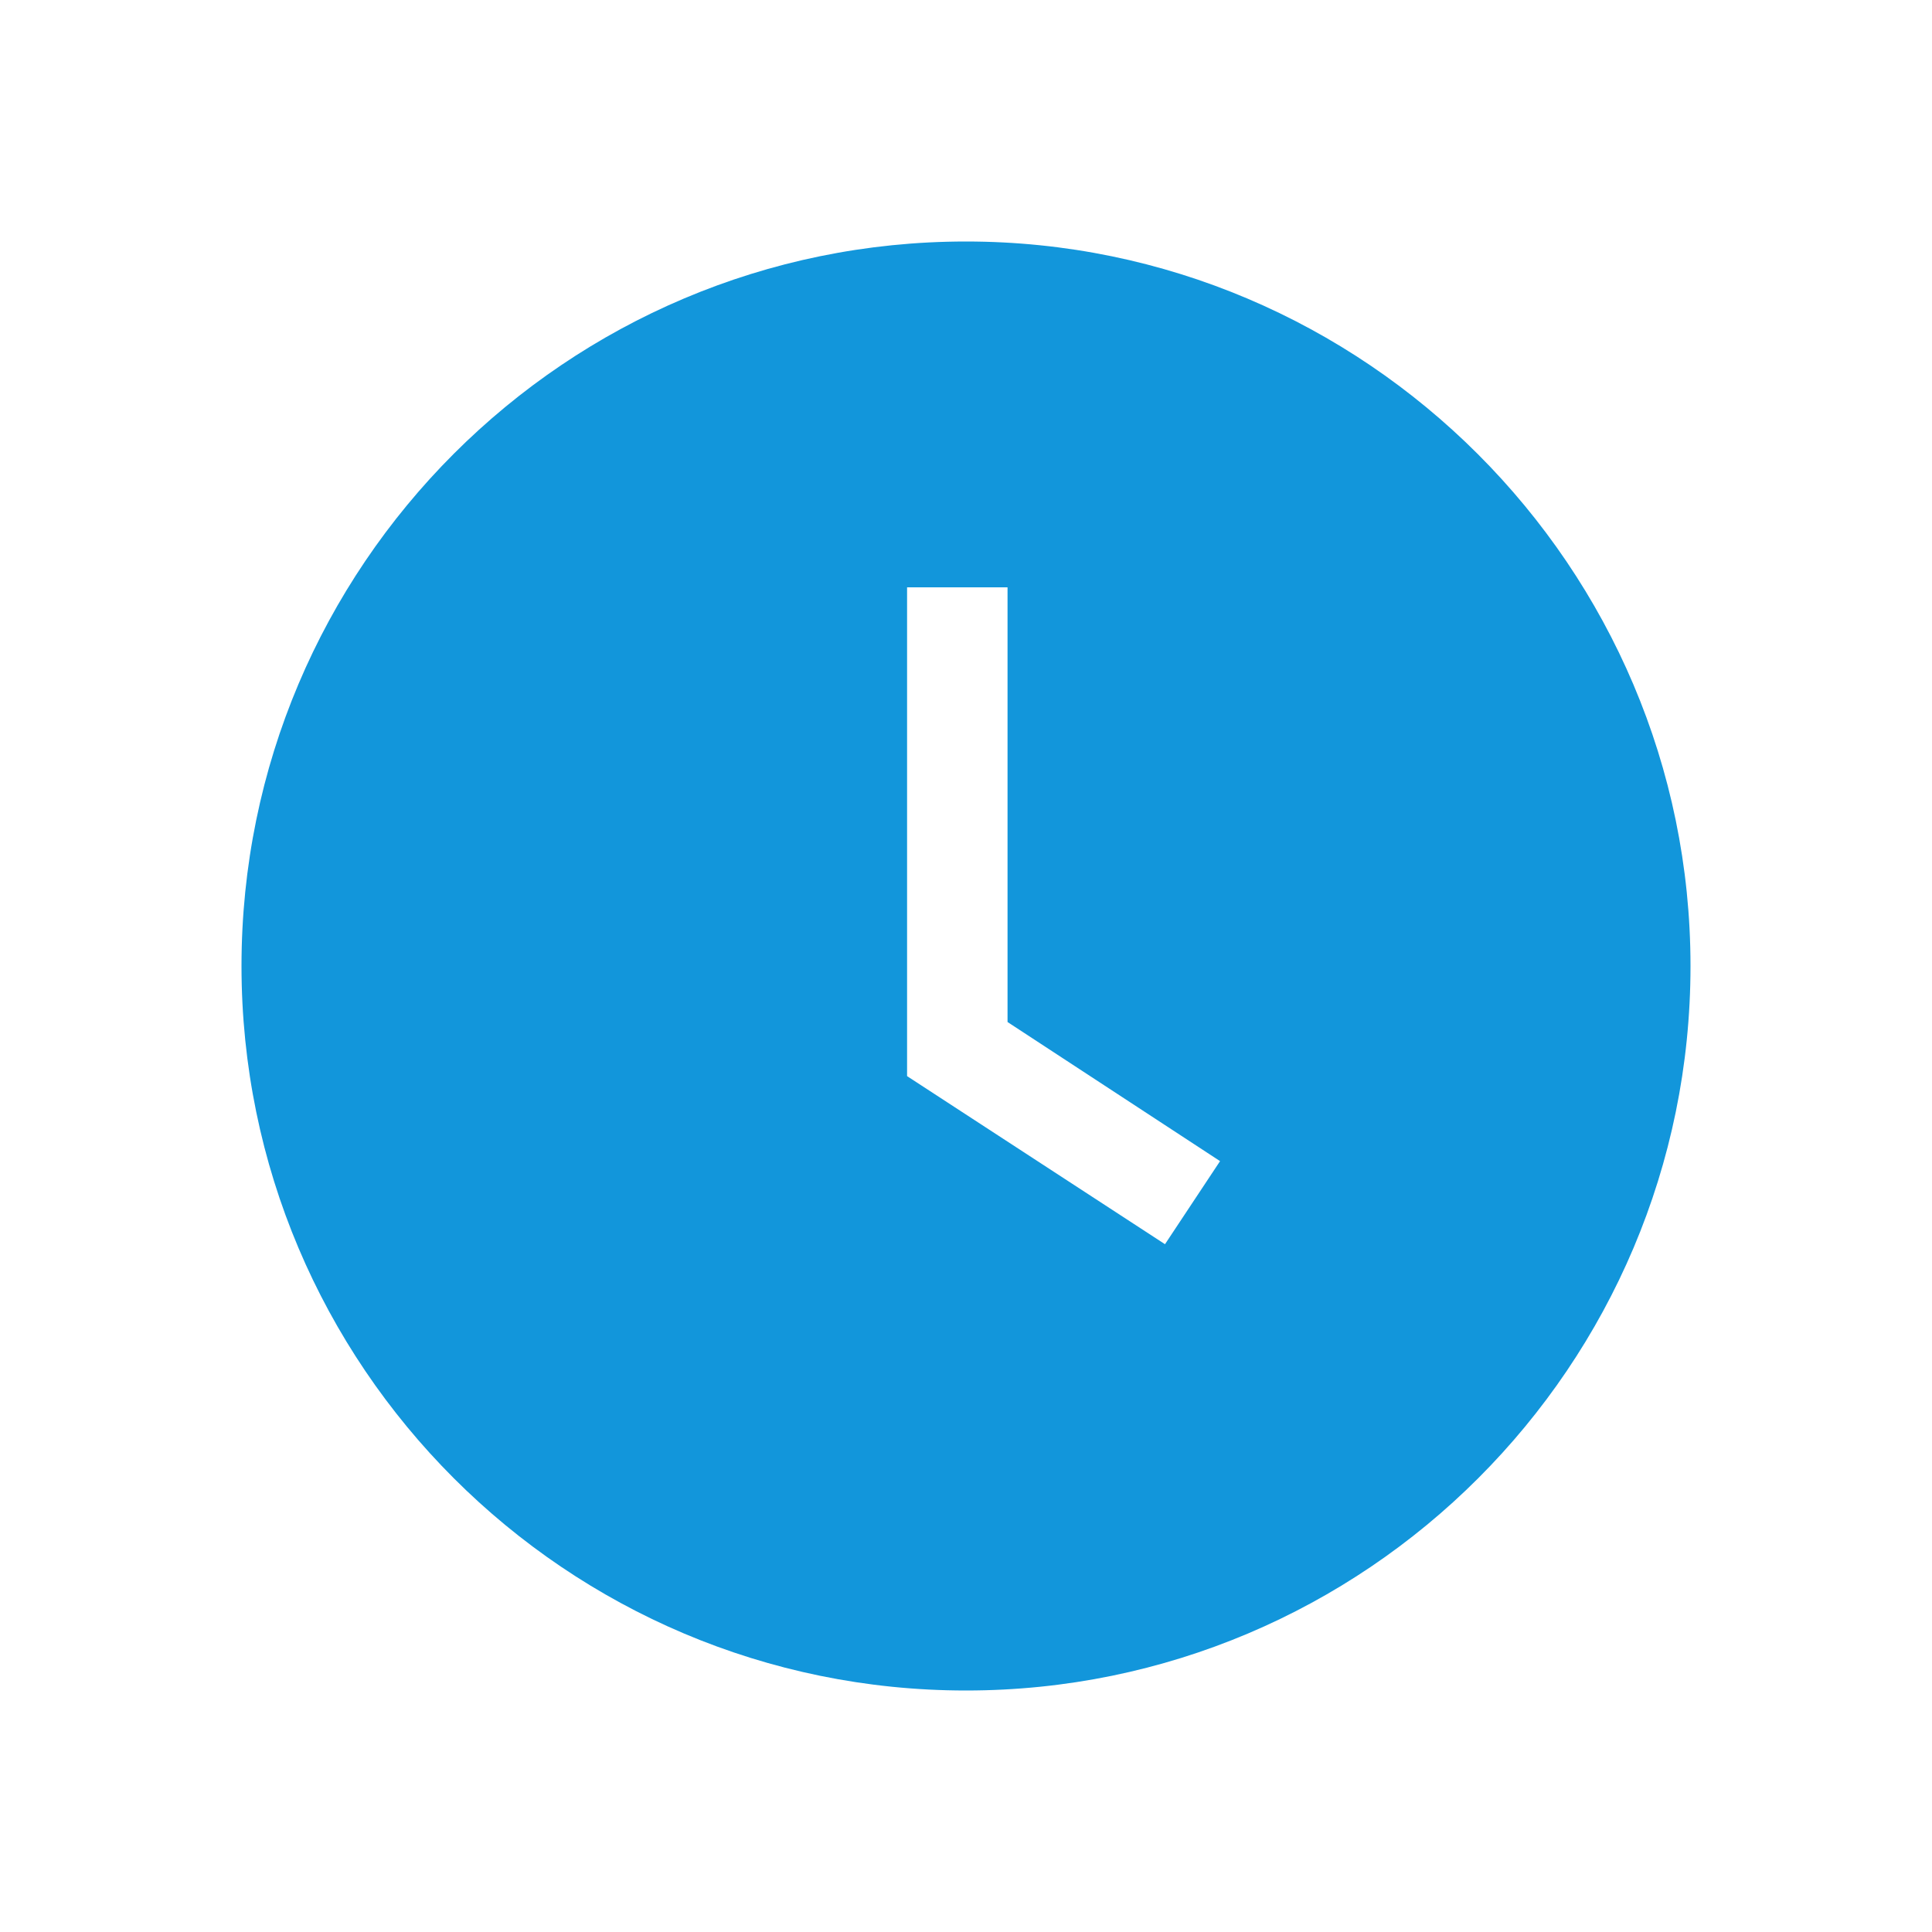 <?xml version="1.0" encoding="utf-8"?>
<!-- Generator: Adobe Illustrator 22.0.0, SVG Export Plug-In . SVG Version: 6.00 Build 0)  -->
<svg version="1.1" id="图层_1" xmlns="http://www.w3.org/2000/svg" xmlns:xlink="http://www.w3.org/1999/xlink" x="0px" y="0px"
	 viewBox="0 0 200 200" style="enable-background:new 0 0 200 200;" xml:space="preserve">
<style type="text/css">
	.st0{fill:#1296DB;}
</style>
<path class="st0" d="M104.3,60.8H93.9v50.5l0,0v0.1l26.7,17.4l5.7-8.6l-22-14.4V60.8z M100,25c41.3,0,75,33.7,75,75
	c0,41.4-33.6,75-75,75s-75-33.6-75-75S58.6,25,100,25z"/>
</svg>
